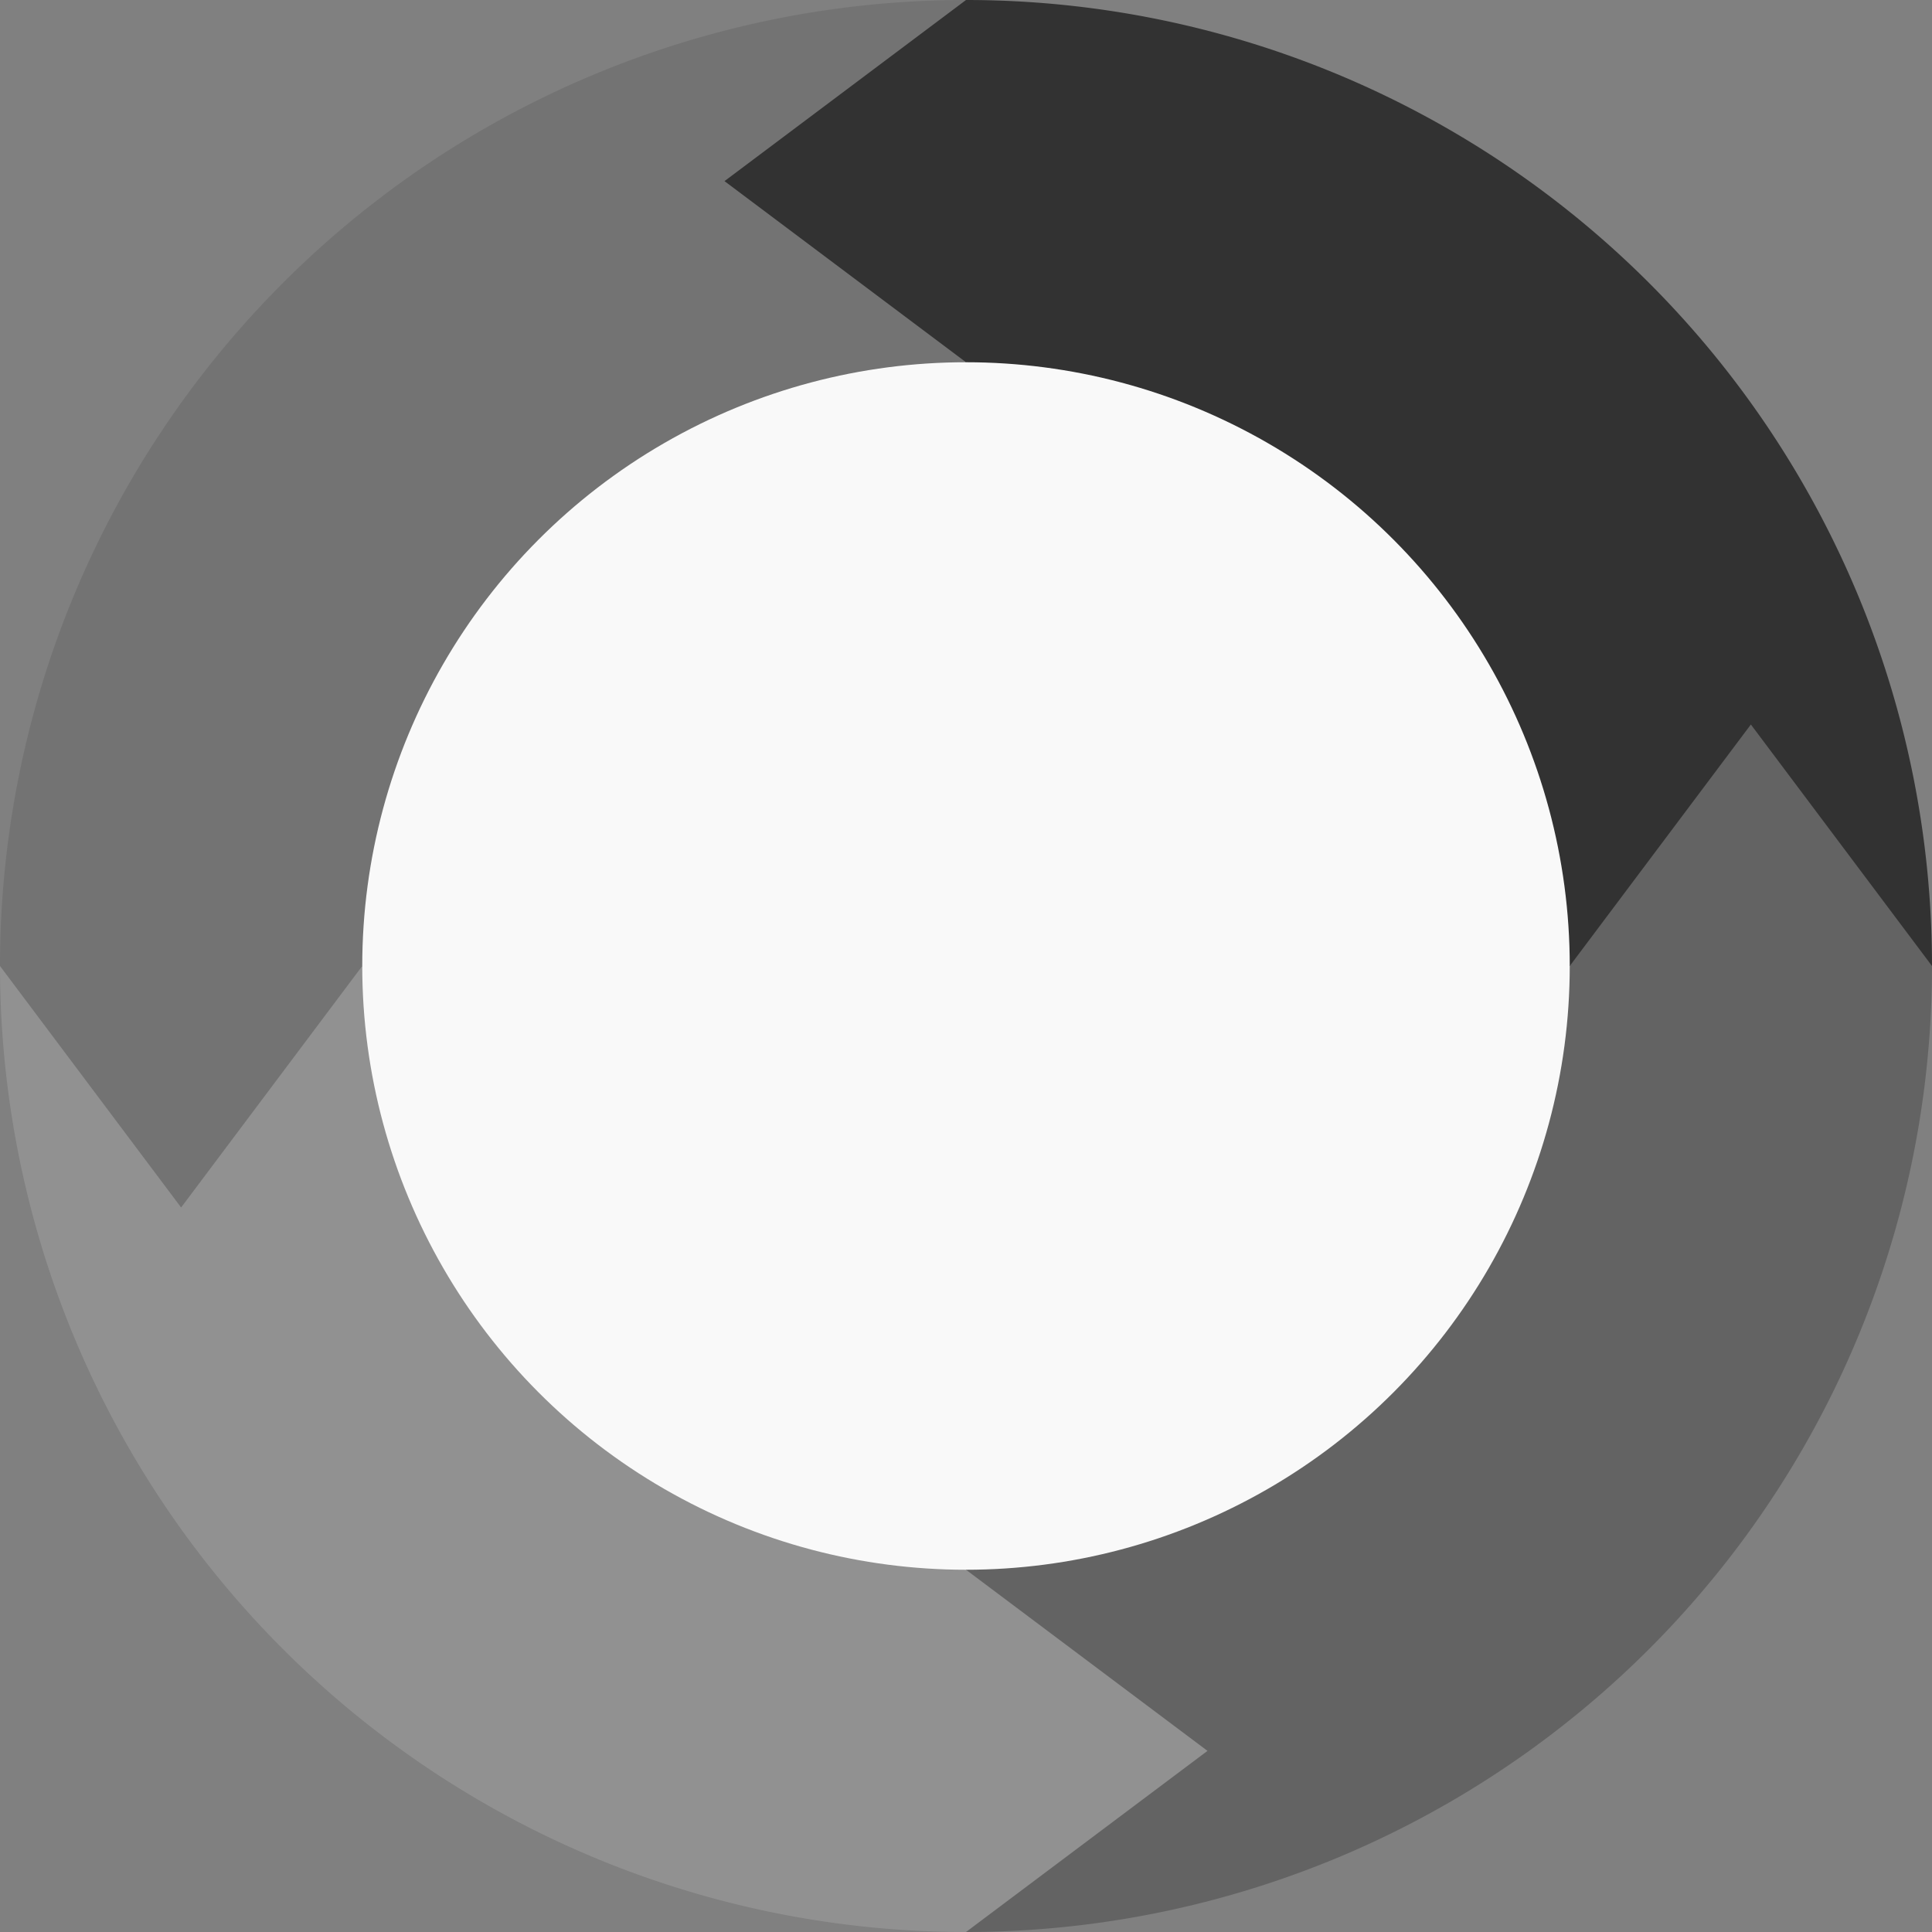 <svg xmlns="http://www.w3.org/2000/svg" width="16" height="16" version="1.1" viewBox="0 0 16 16">
 <rect x="0" y="0" width="16" height="16" fill="#808080" stroke="none"/>
 <path style="fill:#737373" d="m8-1e-7a8 8 0 0 0 -8 8h8z"/>
 <path style="fill:#636363" d="m8 16a8 8 0 0 0 8 -8h-8z"/>
 <path style="fill:#323232" d="m8-1e-7a8 8 0 0 1 8 8h-8z"/>
 <path style="fill:#919191" d="m8 16a8 8 0 0 1 -8 -8h8z"/>
 <circle style="fill:#f9f9f9" cx="8" cy="8" r="5"/>
 <path style="fill:#737373" d="M 0,8 1.5,10 3,8 Z"/>
 <path style="fill:#636363" d="M 16,8 14.5,6 13,8 Z"/>
 <path style="fill:#919191" d="M 8,16 10,14.5 8,13 Z"/>
 <path style="fill:#323232" d="m 8,-1e-7 -2,1.5 2,1.5 z"/>
</svg>
